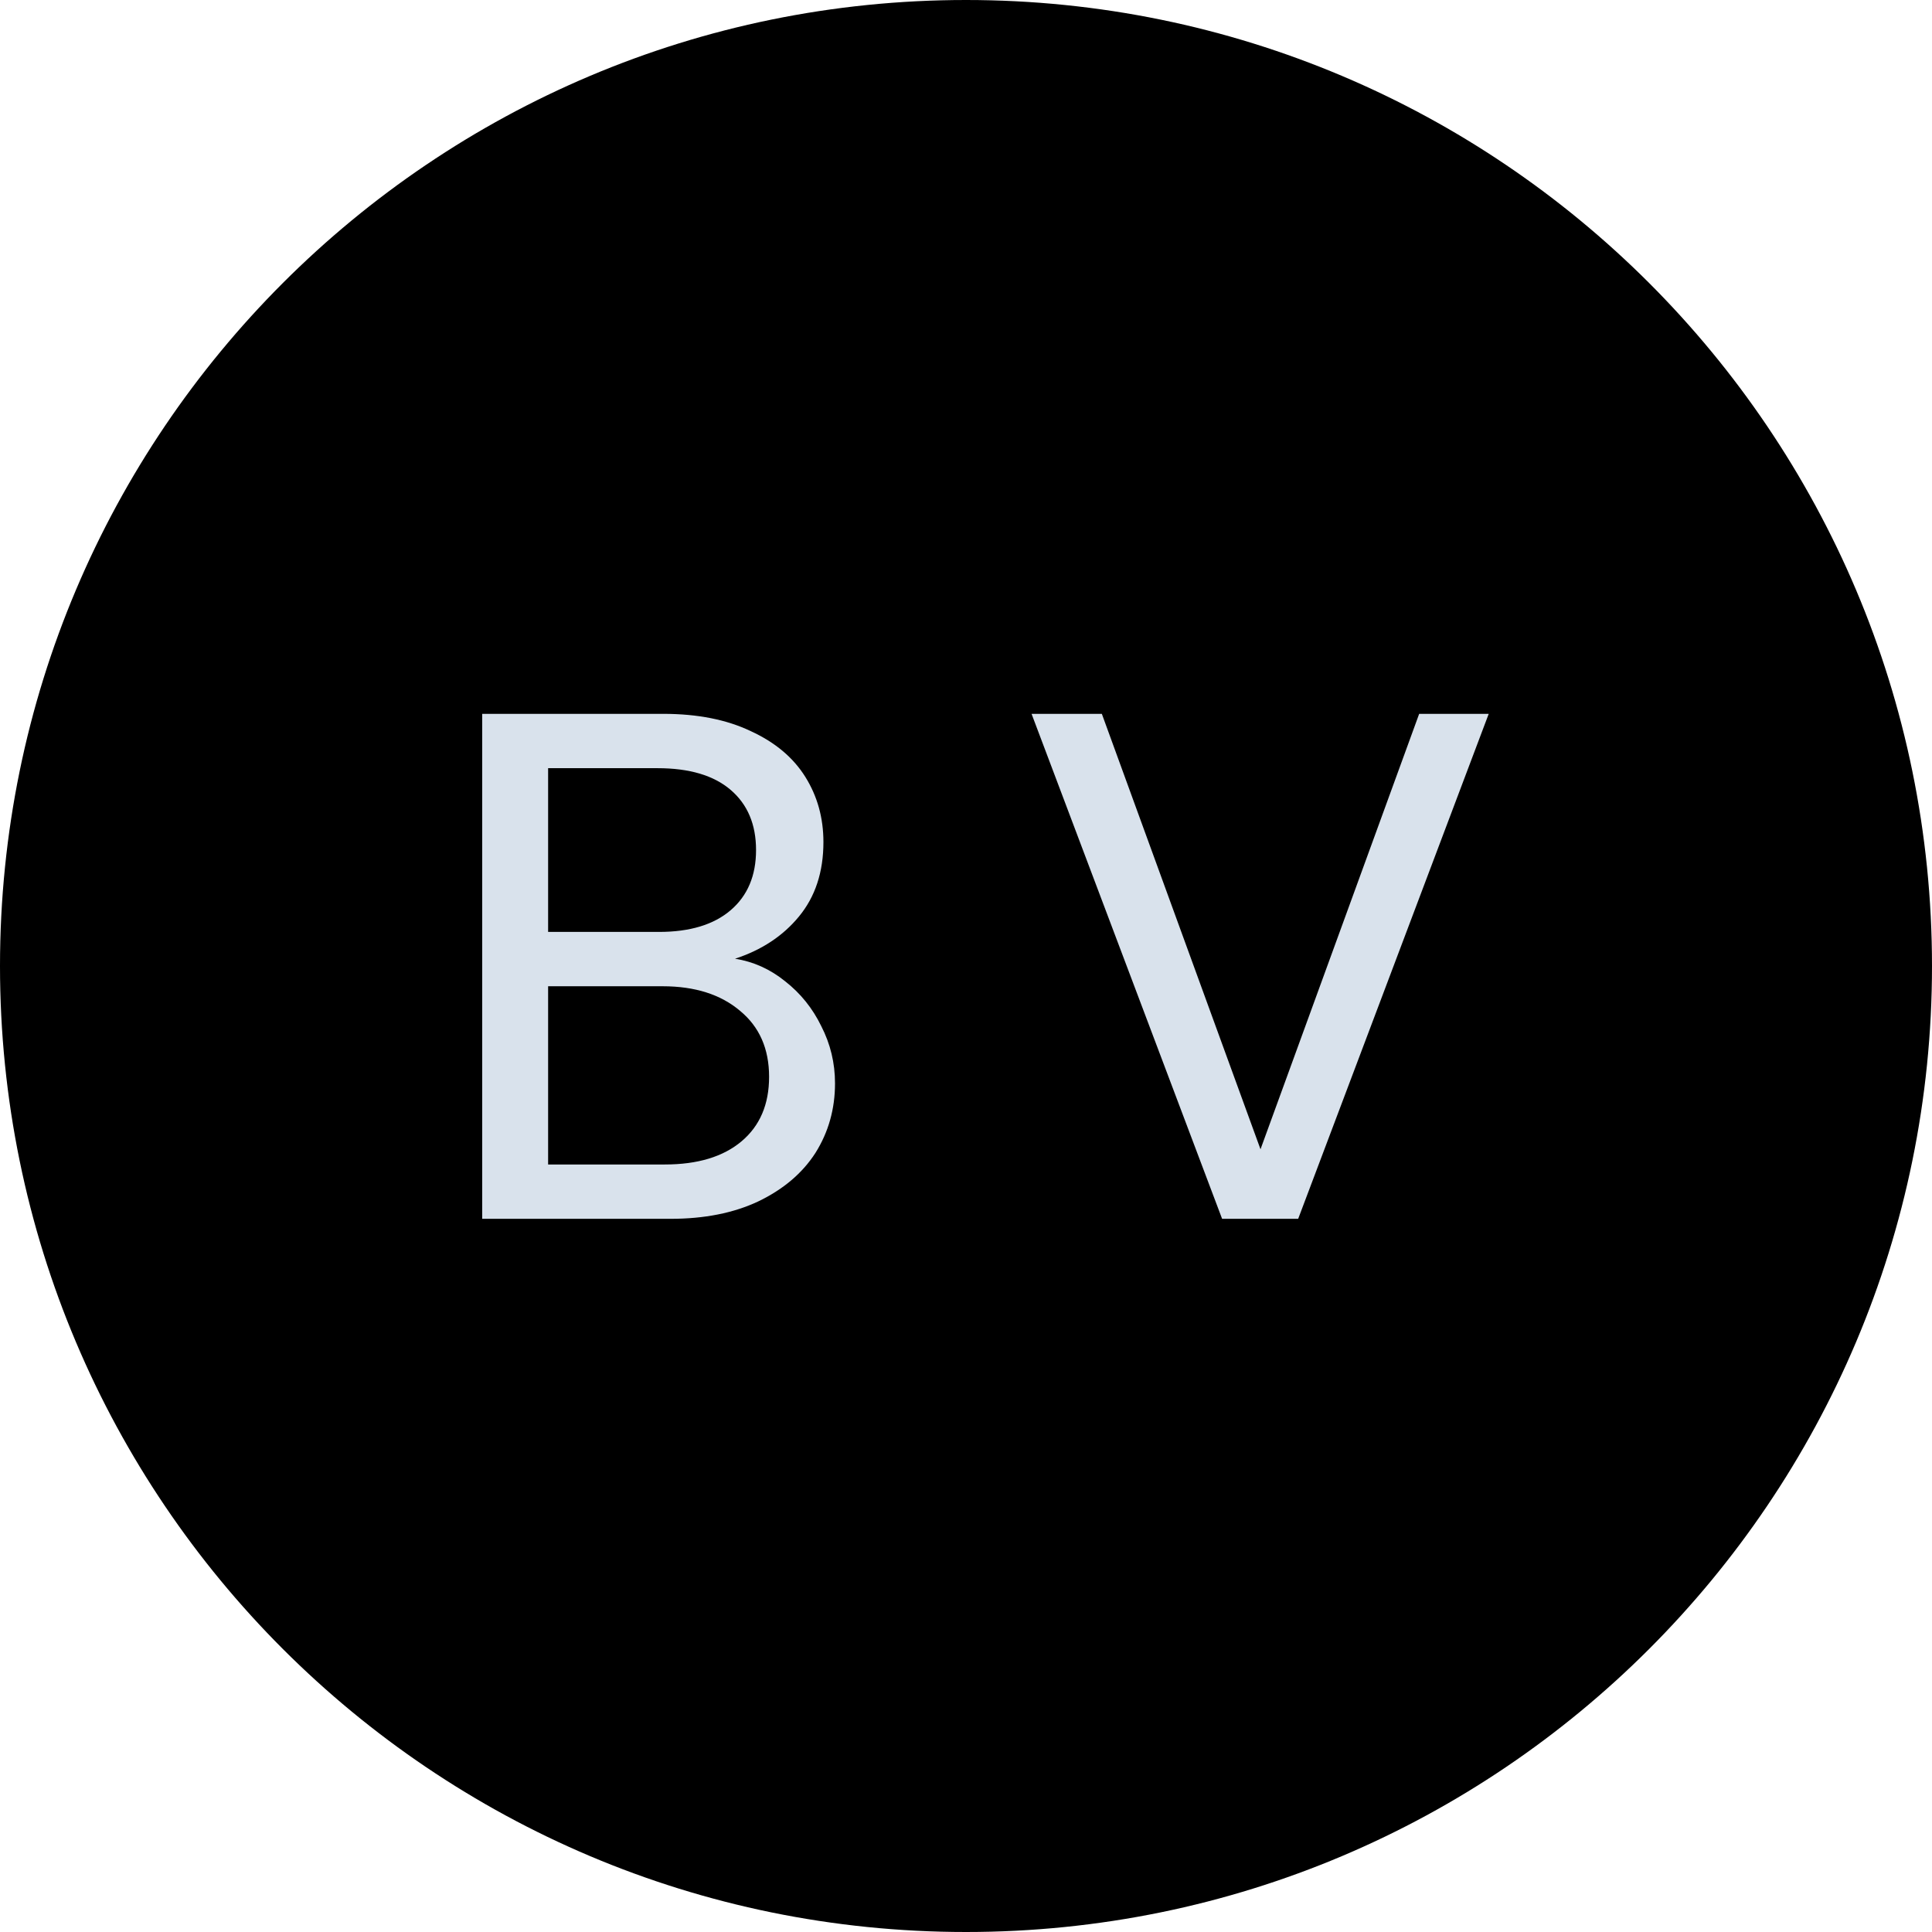 <svg width="512" height="512" viewBox="0 0 512 512" fill="none" xmlns="http://www.w3.org/2000/svg">
<g clip-path="url(#clip0_135_38)">
<path d="M0 256C0 114.615 114.615 0 256 0V0C397.385 0 512 114.615 512 256V256C512 397.385 397.385 512 256 512V512C114.615 512 0 397.385 0 256V256Z" fill="black"/>
<path d="M194.792 254.072C199.656 254.84 204.072 256.824 208.04 260.024C212.136 263.224 215.336 267.192 217.64 271.928C220.072 276.664 221.288 281.72 221.288 287.096C221.288 293.88 219.56 300.024 216.104 305.528C212.648 310.904 207.592 315.192 200.936 318.392C194.408 321.464 186.664 323 177.704 323H127.784V189.176H175.784C184.872 189.176 192.616 190.712 199.016 193.784C205.416 196.728 210.216 200.76 213.416 205.88C216.616 211 218.216 216.76 218.216 223.16C218.216 231.096 216.04 237.688 211.688 242.936C207.464 248.056 201.832 251.768 194.792 254.072ZM145.256 246.968H174.632C182.824 246.968 189.16 245.048 193.64 241.208C198.12 237.368 200.36 232.056 200.36 225.272C200.36 218.488 198.12 213.176 193.64 209.336C189.16 205.496 182.696 203.576 174.248 203.576H145.256V246.968ZM176.168 308.6C184.872 308.6 191.656 306.552 196.52 302.456C201.384 298.36 203.816 292.664 203.816 285.368C203.816 277.944 201.256 272.12 196.136 267.896C191.016 263.544 184.168 261.368 175.592 261.368H145.256V308.6H176.168ZM394.526 189.176L344.03 323H323.87L273.374 189.176H291.998L334.046 304.568L376.094 189.176H394.526Z" fill="#D9E2EC"/>
</g>
<defs>
<clipPath id="clip0_135_38">
<rect width="512" height="512" fill="white"/>
</clipPath>
</defs>
</svg>
